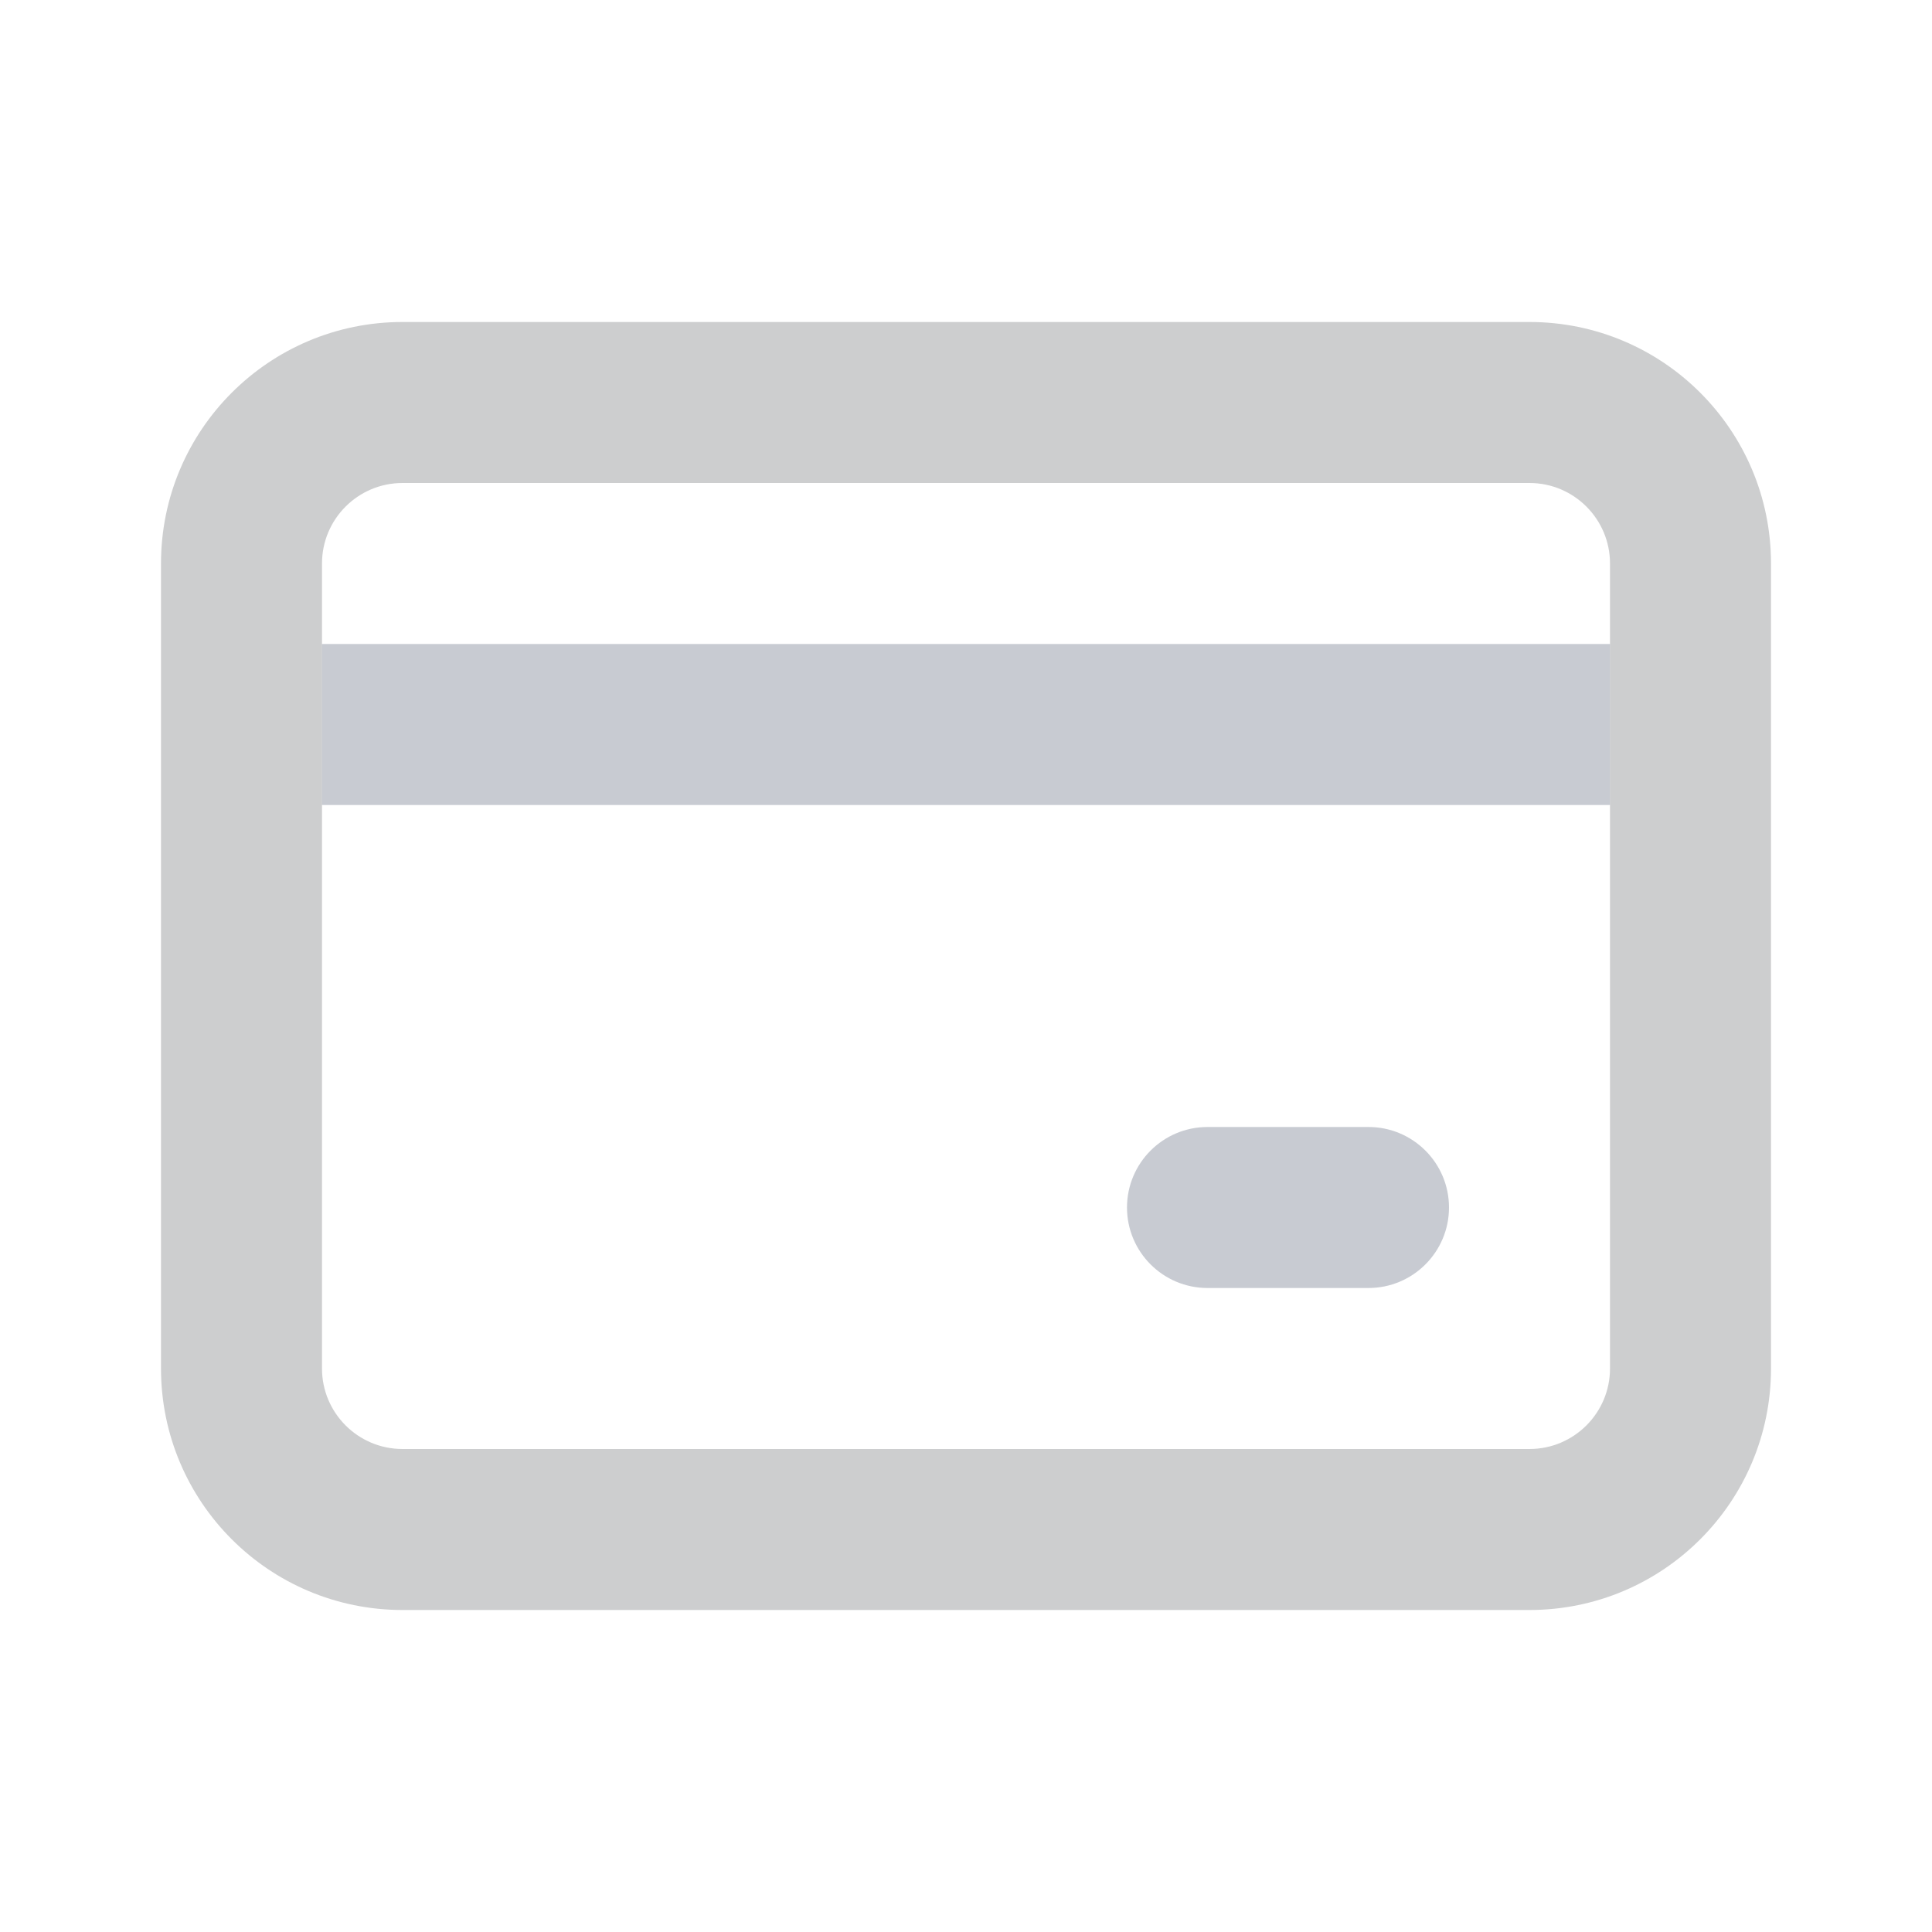 <svg width="24" height="24" viewBox="0 0 24 24" fill="none" xmlns="http://www.w3.org/2000/svg">
<path fill-rule="evenodd" clip-rule="evenodd" d="M2 7C2 5.343 3.343 4 5 4H19C20.657 4 22 5.343 22 7V17C22 18.657 20.657 20 19 20H5C3.343 20 2 18.657 2 17V7ZM5 6C4.448 6 4 6.448 4 7V17C4 17.552 4.448 18 5 18H19C19.552 18 20 17.552 20 17V7C20 6.448 19.552 6 19 6H5Z" fill="#CDCECF"/>
<path fill-rule="evenodd" clip-rule="evenodd" d="M20 8H4V10H20V8ZM15 14C14.448 14 14 14.448 14 15C14 15.552 14.448 16 15 16H17C17.552 16 18 15.552 18 15C18 14.448 17.552 14 17 14H15Z" fill="#777E90" fill-opacity="0.4"/>
</svg>
